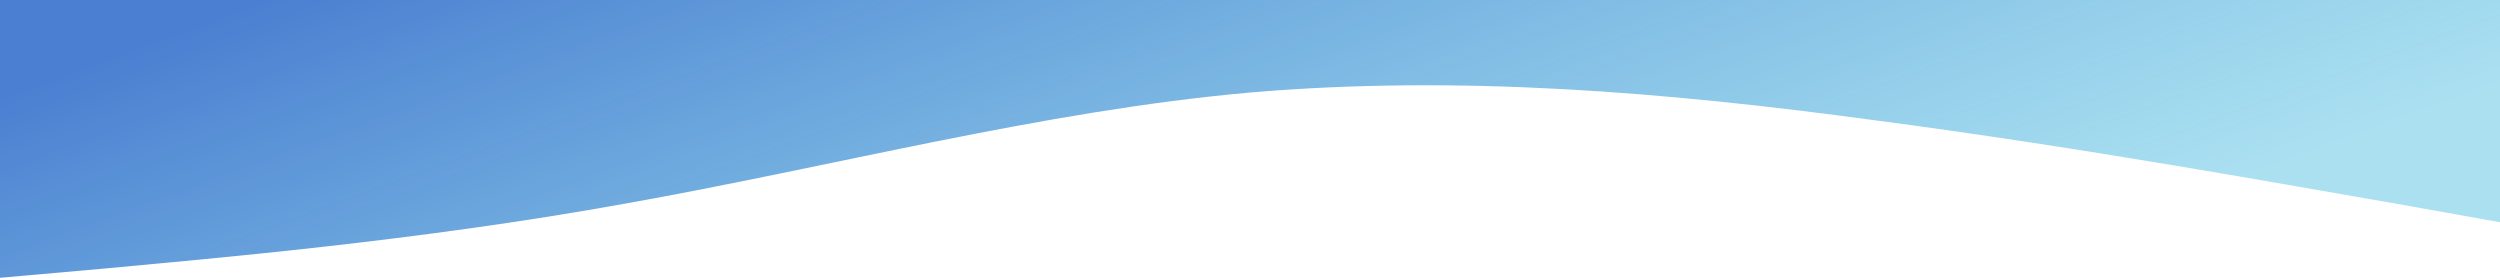 <svg id="Layer_1" data-name="Layer 1" xmlns="http://www.w3.org/2000/svg" viewBox="0 0 1440 160"><defs>
  <linearGradient id="cls-2" x1="0%" y1="0%" x2="100%" y2="30%">
      <stop offset="10%" style="stop-color:#4b7fd1;stop-opacity:1" />
      <stop offset="100%" style="stop-color:#56C1E2;stop-opacity:.5" />
  </linearGradient></defs><title>intro-bottom-wave</title><path fill="url(#cls-2)" class="cls-1" d="M1440,225.77l-60-10.7c-60-10.3-180-32.3-300-48-120-16.3-240-26.3-360-16-120,10.7-240,42.7-360,64-120,21.7-240,31.7-300,37.4l-60,5.3v-160H1440Z" transform="translate(0 -97.77)"/></svg>